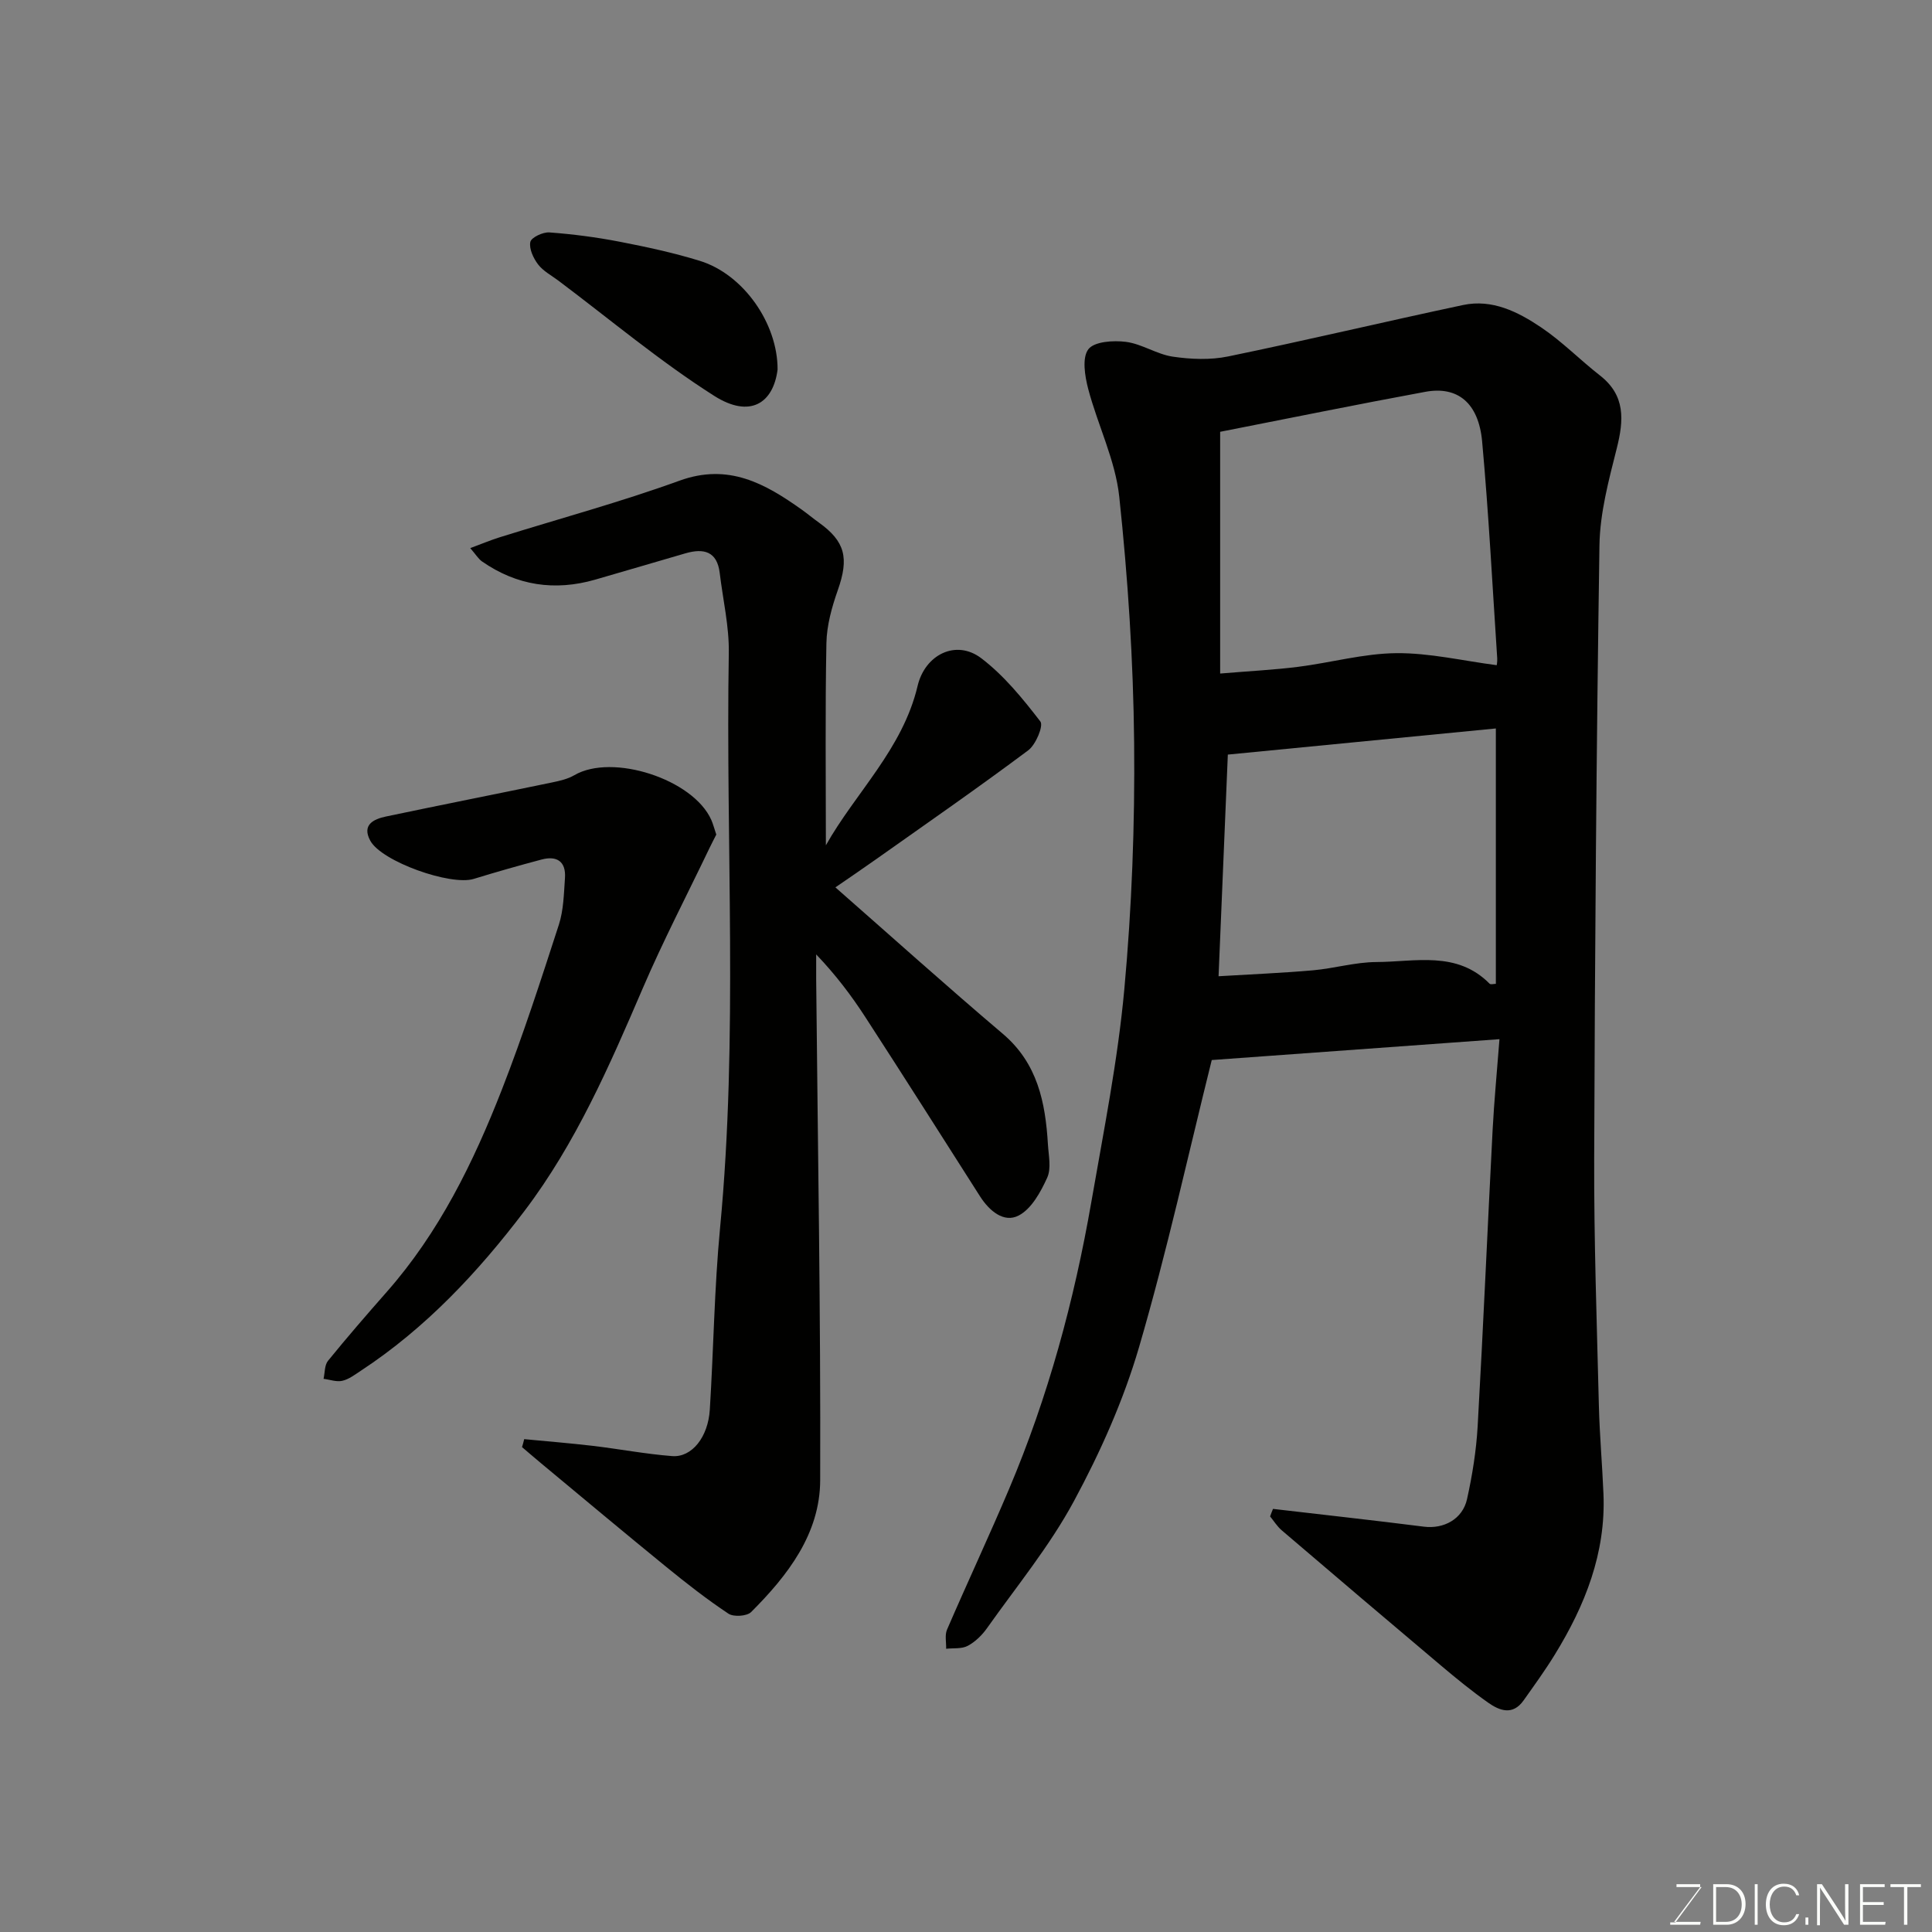 <svg enable-background="new 0 0 400 400" viewBox="0 0 400 400" xmlns="http://www.w3.org/2000/svg"><rect x="0" y="0" width="400" height="400" fill="#808080" stroke="none"/><path d="m263.56 312.4c10.42 1.22 20.84 2.36 31.24 3.68 4.08.52 8.02-1.53 8.94-5.73 1.09-4.93 1.9-9.98 2.19-15.01 1.16-20.46 2.04-40.94 3.1-61.4.32-6.08.91-12.14 1.42-18.79-20.45 1.48-40.12 2.91-59.57 4.32-4.78 19.17-9.23 39.52-15.06 59.47-3.23 11.03-8.03 21.77-13.5 31.9-5.01 9.28-11.83 17.58-17.96 26.24-1.03 1.46-2.45 2.85-4.01 3.68-1.24.66-2.96.43-4.46.6.04-1.33-.31-2.83.18-3.96 4.2-9.73 8.7-19.33 12.83-29.08 8.1-19.12 13.5-39.05 17.05-59.47 2.54-14.64 5.48-29.28 6.83-44.05 1.55-16.95 2.2-34.05 2.03-51.08-.17-16.98-1.28-33.99-3.08-50.88-.81-7.59-4.47-14.85-6.44-22.36-.69-2.65-1.29-6.41.04-8.17 1.23-1.61 5.19-1.87 7.8-1.53 3.3.43 6.37 2.57 9.67 3.06 3.75.55 7.78.72 11.46-.04 16.26-3.35 32.42-7.2 48.66-10.65 6.04-1.28 11.38 1.42 16.15 4.63 4.34 2.92 8.06 6.74 12.2 9.97 5.29 4.14 4.93 9.23 3.47 15.05-1.66 6.6-3.49 13.38-3.59 20.11-.64 42.26-.95 84.52-1.09 126.79-.06 17.1.55 34.2.97 51.3.15 6.11.7 12.2.95 18.3.51 12.25-3.81 23.09-10.08 33.28-2 3.26-4.26 6.37-6.47 9.49-2.23 3.14-4.95 2.13-7.35.43-3.34-2.36-6.52-4.95-9.65-7.59-11.06-9.32-22.08-18.69-33.08-28.09-.93-.8-1.6-1.9-2.39-2.86.19-.54.39-1.05.6-1.56zm-10.94-172.95c6.06-.51 11.13-.76 16.15-1.39 6.8-.86 13.56-2.77 20.35-2.83 6.86-.06 13.74 1.58 20.75 2.49-.01.15.16-.67.11-1.46-.99-14.96-1.76-29.93-3.12-44.86-.73-7.98-5.07-11.51-11.75-10.28-14.23 2.62-28.4 5.52-42.49 8.28zm1.59 16.78c-.62 14.86-1.26 30.17-1.92 45.89 6.79-.41 13.19-.67 19.57-1.23 4.38-.39 8.73-1.69 13.09-1.71 8.04-.03 16.67-2.39 23.45 4.48.23.23.9.03 1.3.03 0-17.58 0-35 0-52.87-18.86 1.85-37.4 3.65-55.49 5.41z" fill="#010100"/><path d="m108.53 297.96c4.71.45 9.43.83 14.13 1.38 5.51.65 10.98 1.7 16.51 2.13 4.07.31 7.44-3.93 7.79-9.63.78-12.52.93-25.1 2.12-37.58 3.78-39.65 1.14-79.38 1.81-119.07.09-5.51-1.22-11.04-1.88-16.56-.54-4.51-3.34-5.15-7.06-4.08-6.25 1.8-12.48 3.67-18.73 5.46-8.38 2.41-16.22 1.23-23.41-3.76-.76-.53-1.28-1.42-2.45-2.77 2.38-.88 4.21-1.65 6.09-2.24 12.42-3.88 25.01-7.29 37.23-11.72 10.14-3.68 17.72.59 25.35 6.02 1.19.85 2.32 1.8 3.51 2.65 5.48 3.93 6.26 7.37 3.91 14.02-1.23 3.5-2.28 7.27-2.35 10.94-.27 13.91-.11 27.83-.11 41.86 6.11-10.87 15.9-19.92 18.99-33 1.53-6.48 7.95-9.7 13.18-5.73 4.71 3.58 8.6 8.37 12.24 13.1.68.89-.95 4.8-2.52 5.97-10.33 7.72-20.93 15.07-31.46 22.52-3.05 2.16-6.14 4.25-8.46 5.85 11.5 10.09 22.93 20.37 34.65 30.31 7.21 6.11 8.83 14.21 9.35 22.88.14 2.32.73 4.99-.15 6.92-1.35 2.97-3.26 6.47-5.92 7.84-3.05 1.58-6.07-.98-7.98-3.97-7.89-12.38-15.75-24.78-23.74-37.1-2.9-4.48-6.13-8.75-10.19-13 0 1.71-.01 3.41 0 5.12.33 34.59.95 69.17.83 103.76-.04 11.08-6.72 19.71-14.3 27.28-.87.87-3.63 1.05-4.7.33-4.48-2.98-8.75-6.32-12.93-9.73-8.65-7.05-17.21-14.22-25.79-21.35-1.35-1.12-2.67-2.27-4.01-3.4.17-.54.31-1.09.45-1.65z" fill="#010100"/><path d="m148.3 172.79c-.45.9-.97 1.87-1.44 2.86-4.62 9.65-9.57 19.15-13.79 28.98-6.89 16.05-13.86 32.07-24.47 46.07-9.62 12.69-20.46 24.28-33.91 33.11-1.22.8-2.46 1.76-3.82 2.07-1.2.28-2.58-.25-3.88-.41.28-1.26.19-2.83.92-3.73 3.94-4.85 8.03-9.57 12.15-14.25 10.86-12.32 17.96-26.83 23.86-41.93 4.37-11.19 8.07-22.65 11.78-34.09.99-3.05 1.04-6.43 1.27-9.68.24-3.44-1.68-4.68-4.86-3.83-4.7 1.25-9.39 2.58-14.04 4.01-4.76 1.46-19.04-3.58-21.4-7.9-1.8-3.29.66-4.48 3.24-5.02 11.46-2.41 22.95-4.68 34.42-7.06 1.57-.33 3.23-.7 4.59-1.5 7.86-4.58 24.6.82 28.35 9.27.38.86.61 1.8 1.03 3.03z" fill="#010100"/><path d="m160.99 76.51c-.89 7-5.72 10.15-13.12 5.45-11.27-7.16-21.57-15.83-32.28-23.87-1.44-1.08-3.14-1.97-4.19-3.35-.98-1.29-1.89-3.25-1.6-4.65.2-.93 2.61-2.07 3.95-1.97 4.88.36 9.76 1 14.56 1.93 5.57 1.08 11.15 2.28 16.56 3.95 9.06 2.78 16.16 12.99 16.12 22.51z" fill="#010100"/><g fill="#fbfcfa"><path d="m346.9 398 5.4-7.3h-5.2v-.6h4.9v.6l-5.4 7.2h5.5l-.1.6h-6.2v-.5z"/><path d="m354.7 390.1h2.8c2.3 0 3.9 1.6 3.9 4.1s-1.6 4.3-3.9 4.3h-2.8zm.6 7.8h2c2.2 0 3.3-1.6 3.3-3.6 0-1.8-1-3.6-3.3-3.6h-2z"/><path d="m363.9 390.1v8.4h-.6v-8.4z"/><path d="m372.5 396.3c-.4 1.3-1.4 2.3-3.2 2.3-2.4 0-3.7-1.9-3.7-4.3 0-2.3 1.2-4.3 3.7-4.3 1.8 0 2.9 1 3.2 2.4h-.6c-.4-1.1-1.1-1.8-2.5-1.8-2.1 0-3 1.9-3 3.7s.9 3.7 3 3.7c1.4 0 2.1-.7 2.5-1.7z"/><path d="m373.8 398.5v-1.5h.6v1.5z"/><path d="m376.2 398.5v-8.4h1c1.3 2 4.4 6.6 4.9 7.6-.1-1.2-.1-2.4-.1-3.8v-3.8h.7v8.4h-.9c-1.2-1.9-4.4-6.8-5-7.7.1 1.1 0 2.3 0 3.9v3.9h-.6z"/><path d="m390 394.4h-4.3v3.5h4.7l-.1.6h-5.2v-8.4h5.1v.6h-4.5v3.1h4.3z"/><path d="m394.2 390.7h-2.8v-.6h6.3v.6h-2.8v7.8h-.7z"/></g></svg>